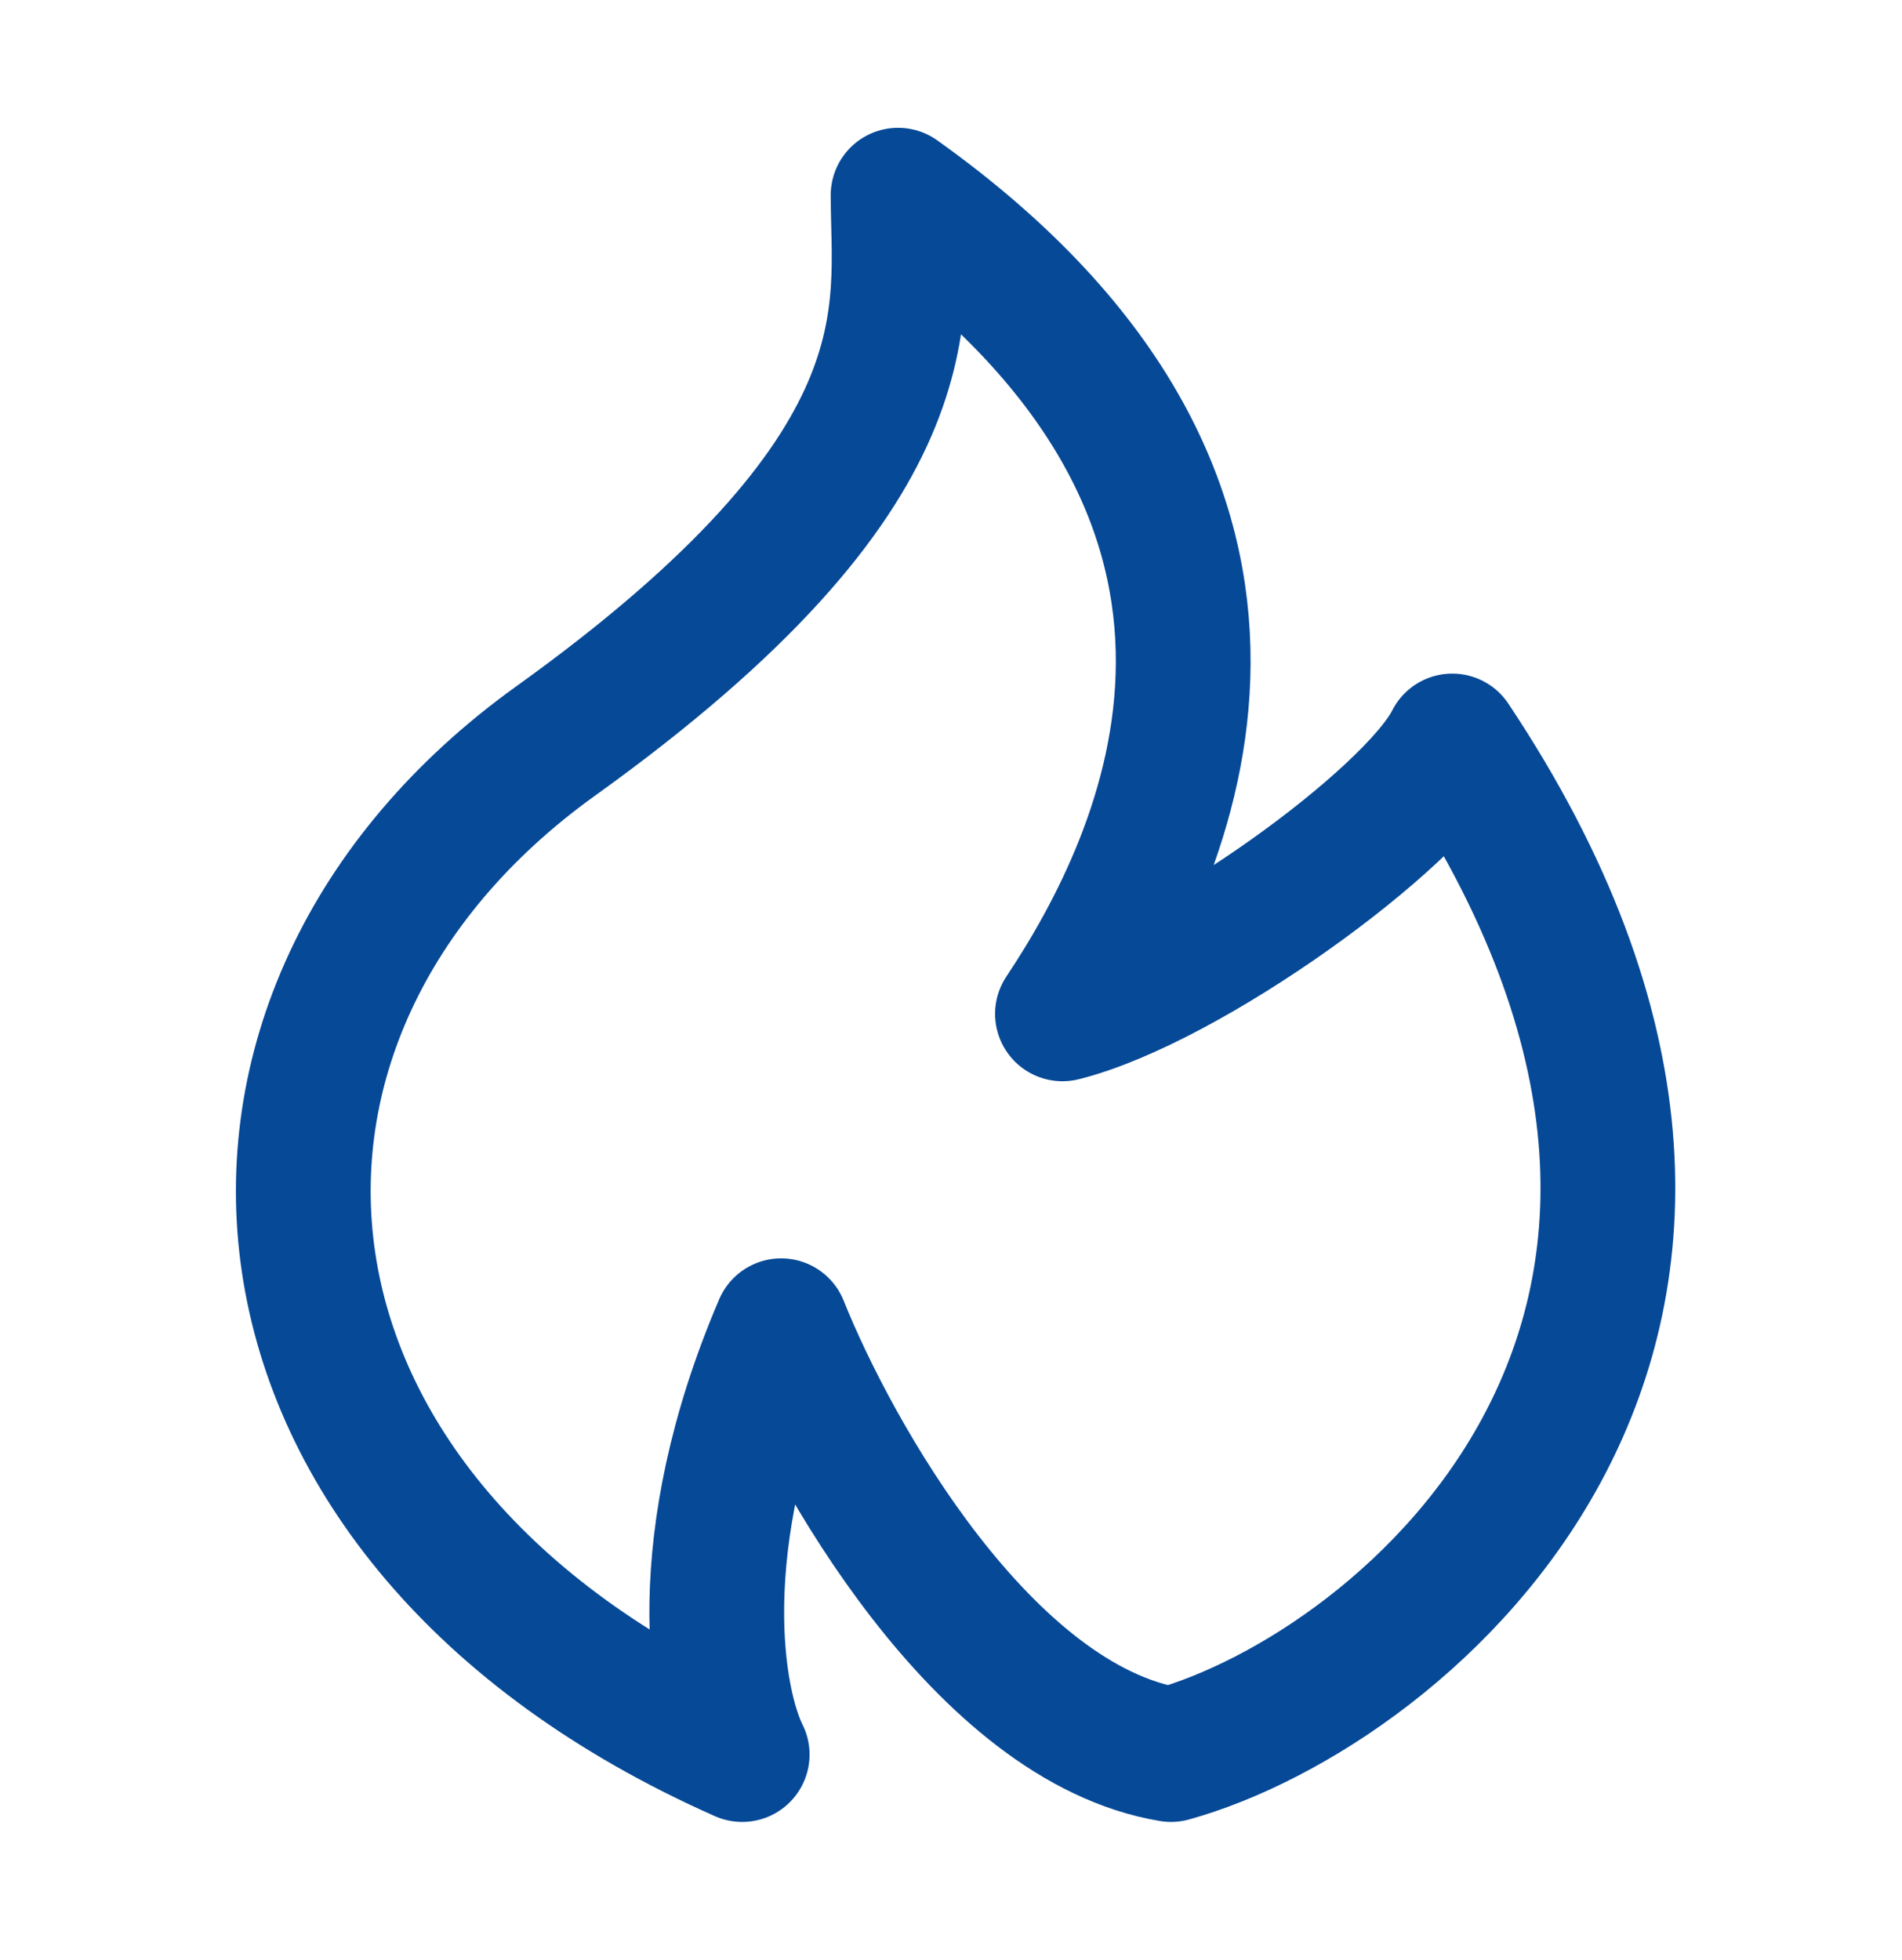 <svg width="33" height="34" viewBox="0 0 33 34" fill="none" xmlns="http://www.w3.org/2000/svg">
<g id="Frame">
<path id="Vector" d="M9.641 12.855C16.236 8.121 15.582 5.415 15.582 3.386C23.168 8.797 20.237 14.884 18.434 17.589C20.598 17.048 24.52 14.208 25.197 12.855C31.96 23 24.375 29.312 20.317 30.439C17.07 29.898 14.455 25.254 13.553 23C11.93 26.787 12.426 29.538 12.877 30.439C3.723 26.381 3.047 17.589 9.641 12.855Z" stroke="#064997" stroke-width="2.338" stroke-linecap="round" stroke-linejoin="round"/>
</g>
</svg>
